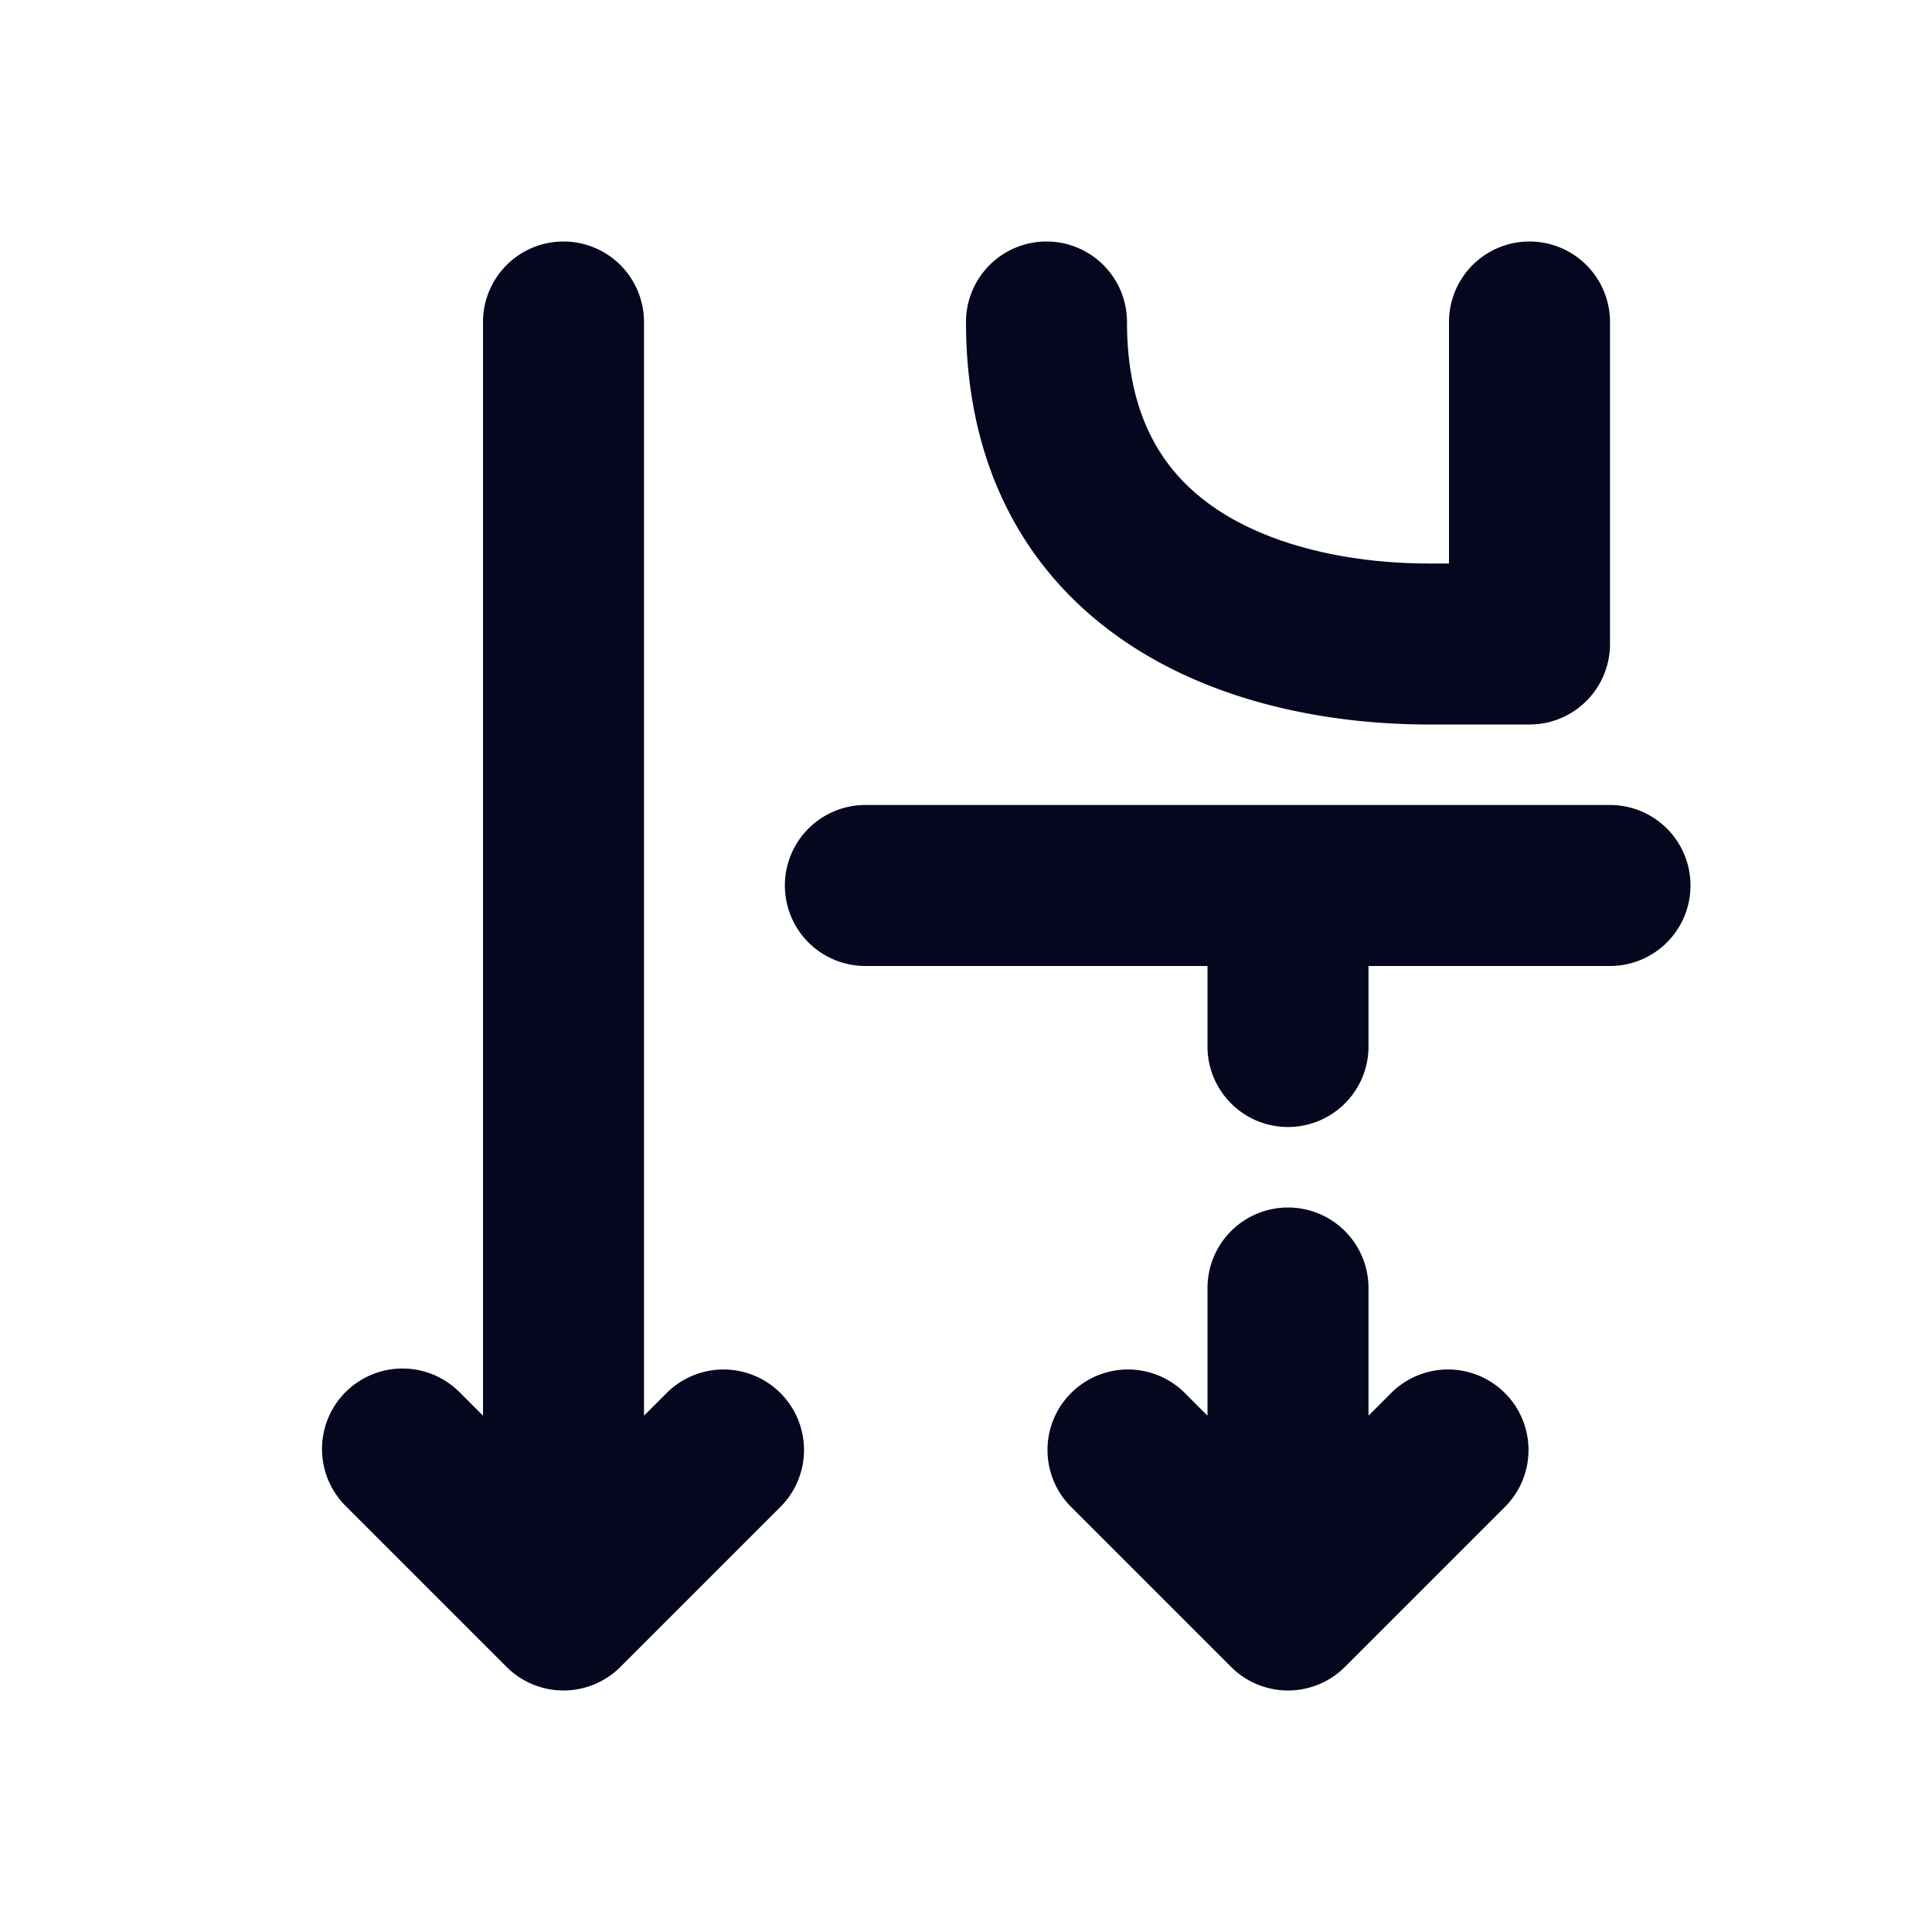 <svg xmlns="http://www.w3.org/2000/svg" width="24" height="24" fill="none"><path fill="#04071E" d="M4.293 17.293a1 1 0 0 0 0 1.414l2 2a1 1 0 0 0 1.414 0l2-2a1 1 0 0 0-1.414-1.414L8 17.586V4a1 1 0 0 0-2 0v13.586l-.293-.293a1 1 0 0 0-1.414 0m9 1.414a1 1 0 0 1 1.414-1.414l.293.293V16a1 1 0 1 1 2 0v1.586l.293-.293a1 1 0 0 1 1.414 1.414l-2 2a1 1 0 0 1-1.414 0zM20 12a1 1 0 1 0 0-2h-9.25a1 1 0 1 0 0 2H15v1a1 1 0 1 0 2 0v-1zm0-8a1 1 0 1 0-2 0v3h-.25c-.895 0-1.87-.184-2.586-.642C14.511 5.939 14 5.255 14 4a1 1 0 1 0-2 0c0 1.945.864 3.26 2.086 4.042 1.158.742 2.56.958 3.664.958H19a1 1 0 0 0 1-1z"/></svg>